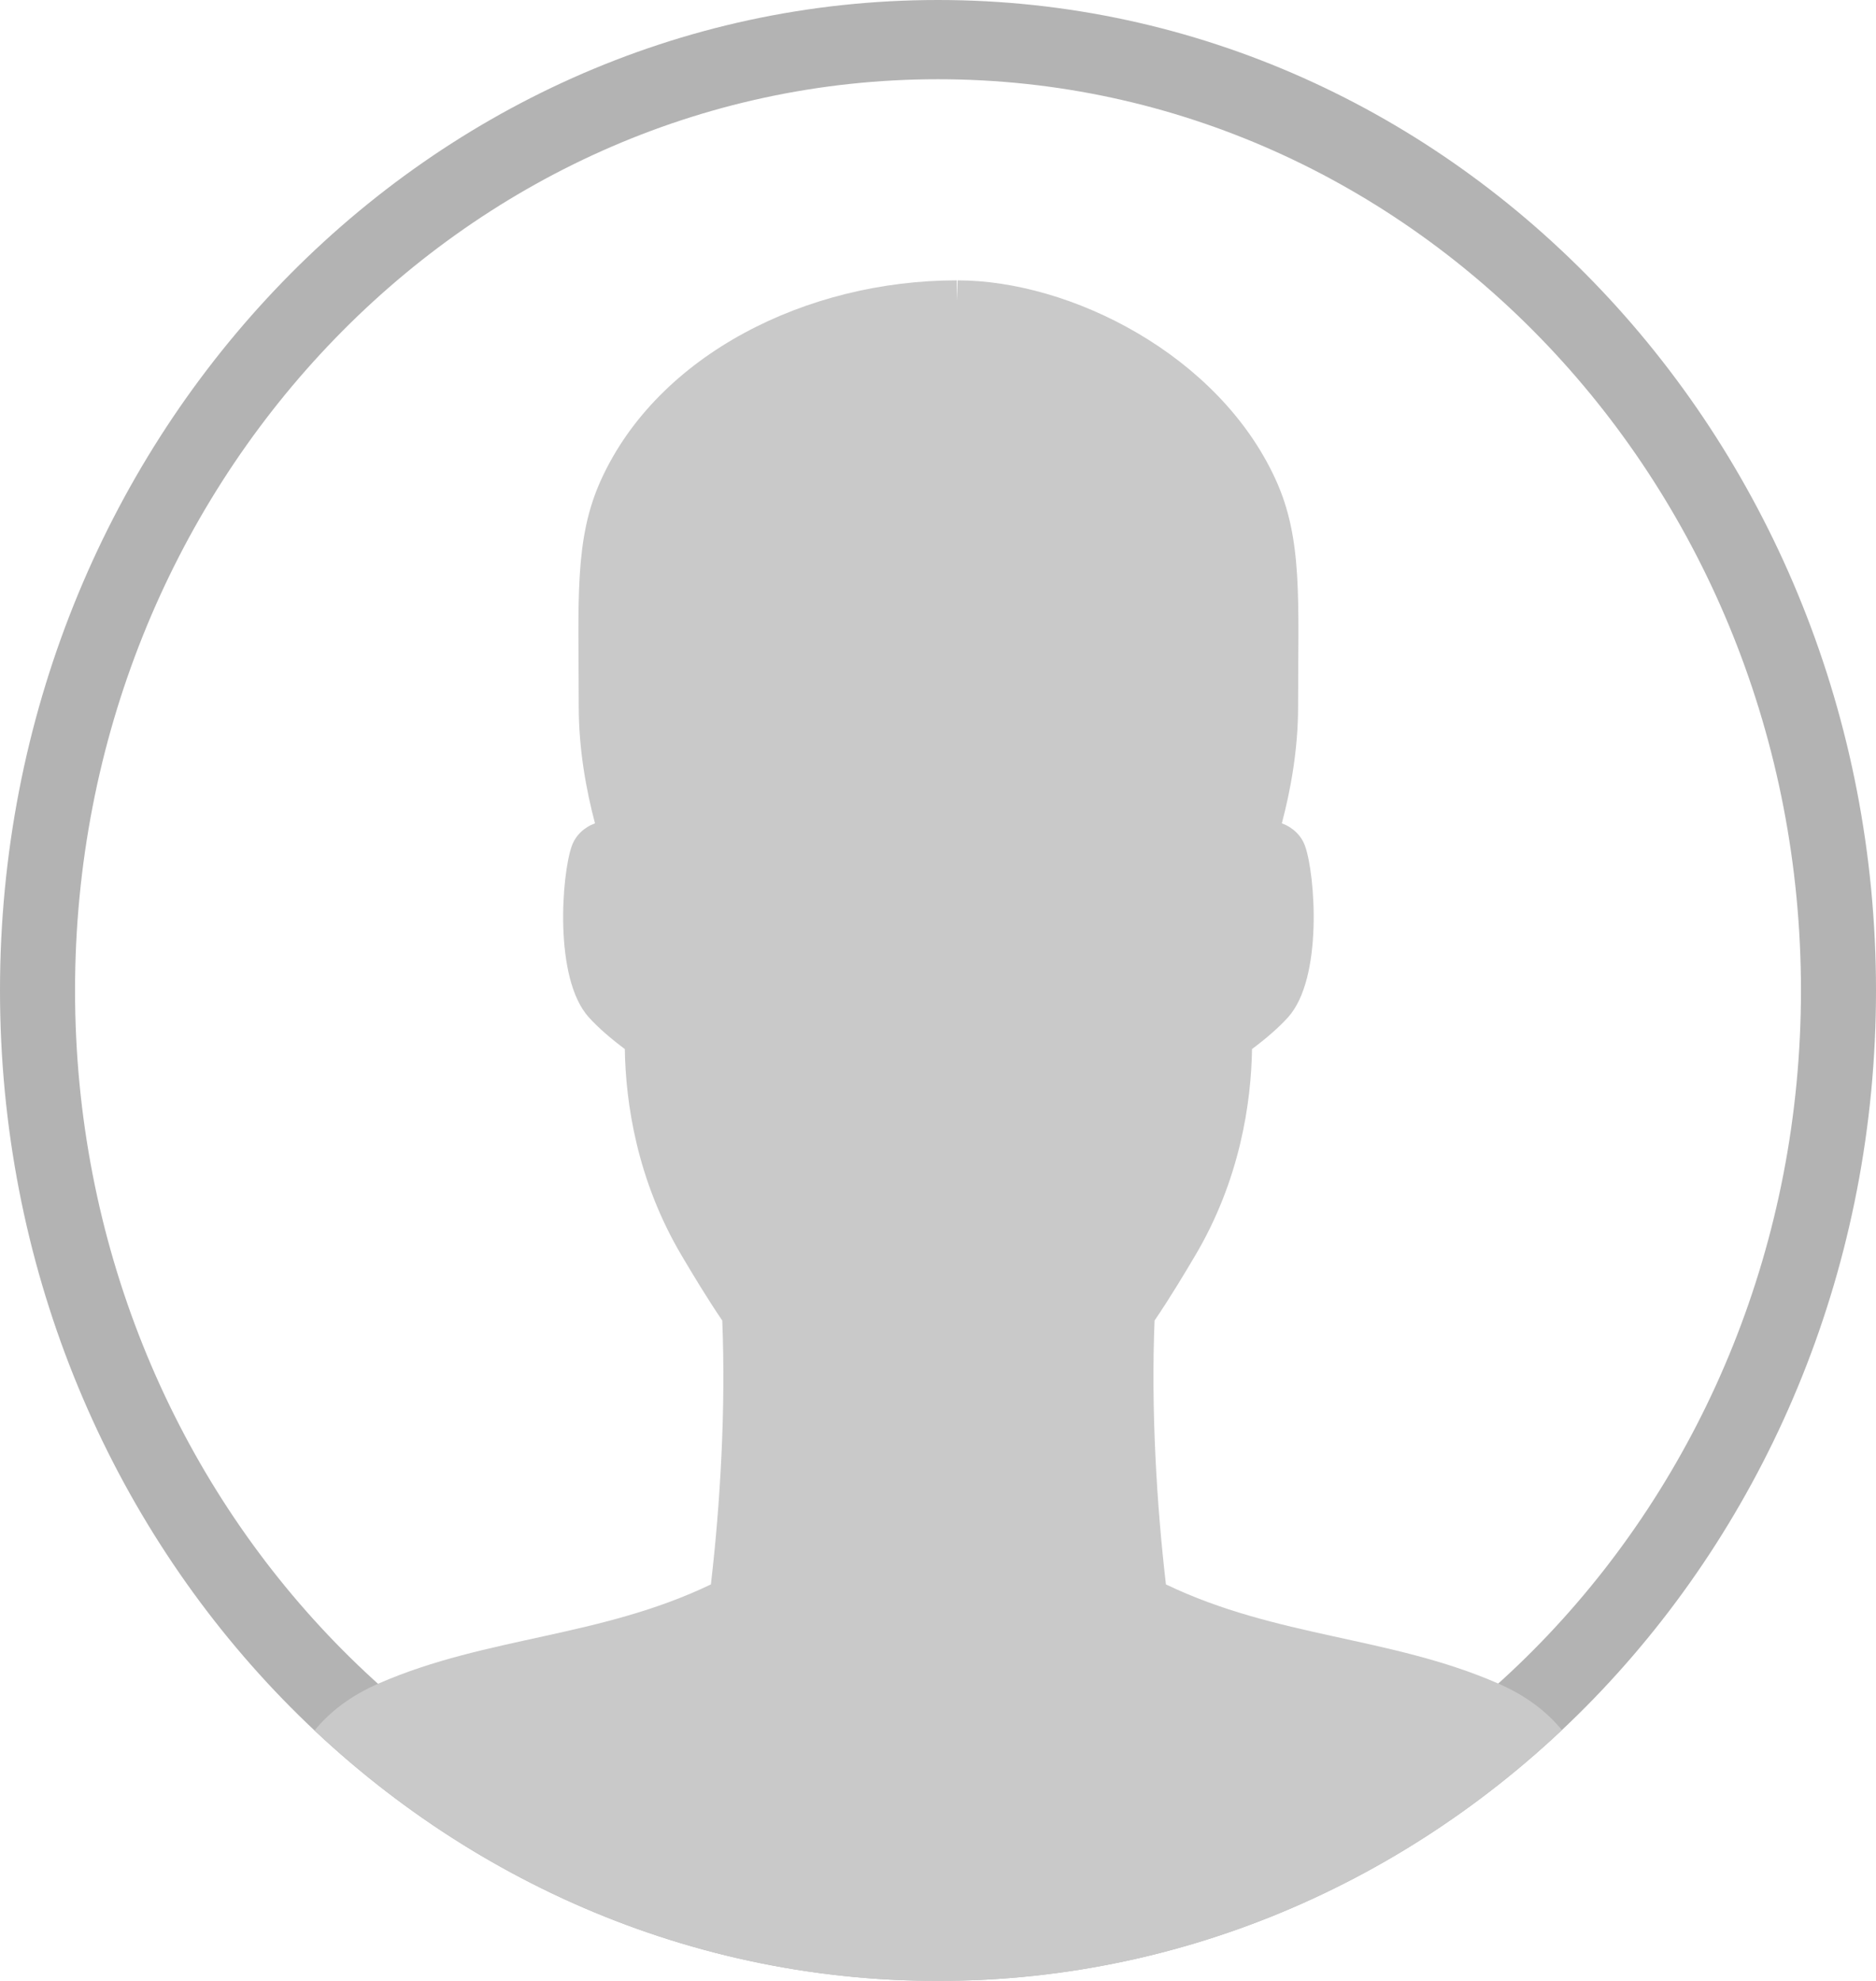 <?xml version="1.0" encoding="UTF-8" standalone="no"?>
<svg width="18px" height="19px" viewBox="0 0 18 19" version="1.1" xmlns="http://www.w3.org/2000/svg" xmlns:xlink="http://www.w3.org/1999/xlink">
    <!-- Generator: Sketch 3.8.2 (29753) - http://www.bohemiancoding.com/sketch -->
    <title>personCreate</title>
    <desc>Created with Sketch.</desc>
    <defs></defs>
    <g id="Page-1" stroke="none" stroke-width="1" fill="none" fill-rule="evenodd" opacity="0.3">
        <g id="2-Sign-Up" transform="translate(-18, -181)">
            <g id="Information" transform="translate(15, 180)">
                <g id="Use-icon" transform="translate(3, 1)">
                    <g id="icon_ios_user">
                        <path d="M9,18.24 L9,18.24 C13.573,18.24 17.28,14.327 17.28,9.5 C17.28,4.673 13.573,0.76 9,0.76 C4.427,0.76 0.72,4.673 0.72,9.5 C0.72,14.327 4.427,18.24 9,18.24 L9,18.24 Z M9,19 L9,19 C4.029,19 0,14.747 0,9.5 C0,4.253 4.029,0 9,0 C13.971,0 18,4.253 18,9.5 C18,14.747 13.971,19 9,19 L9,19 Z" id="Shape" fill="#000000"></path>
                        <path d="M3.018,16.598 C3.159,16.425 3.359,16.265 3.643,16.143 C4.674,15.696 5.757,15.707 6.821,15.197 C6.91,14.434 6.965,13.516 6.93,12.666 C6.778,12.442 6.648,12.224 6.544,12.049 C6.109,11.318 6.003,10.573 5.995,10.062 C5.864,9.964 5.741,9.859 5.65,9.758 C5.311,9.384 5.39,8.383 5.486,8.115 C5.522,8.013 5.605,7.935 5.709,7.897 C5.624,7.577 5.553,7.187 5.553,6.778 C5.553,5.758 5.506,5.172 5.769,4.598 C6.317,3.4 7.74,2.689 9.18,2.689 C9.181,2.746 9.181,2.811 9.182,2.883 C9.185,2.812 9.187,2.747 9.188,2.689 C10.268,2.689 11.691,3.4 12.239,4.598 C12.502,5.172 12.455,5.758 12.455,6.778 C12.455,7.187 12.384,7.577 12.299,7.897 C12.403,7.935 12.486,8.013 12.522,8.115 C12.618,8.383 12.697,9.384 12.358,9.758 C12.267,9.859 12.144,9.964 12.013,10.062 C12.005,10.573 11.899,11.318 11.464,12.049 C11.36,12.224 11.23,12.442 11.078,12.666 C11.043,13.516 11.098,14.434 11.187,15.197 C12.251,15.707 13.334,15.696 14.365,16.143 C14.646,16.264 14.846,16.422 14.986,16.594 C13.396,18.091 11.298,19 9,19 C6.704,19 4.608,18.092 3.018,16.598 Z" id="Path-155" fill="#4A4A4A"></path>
                    </g>
                </g>
            </g>
        </g>
    </g>
</svg>